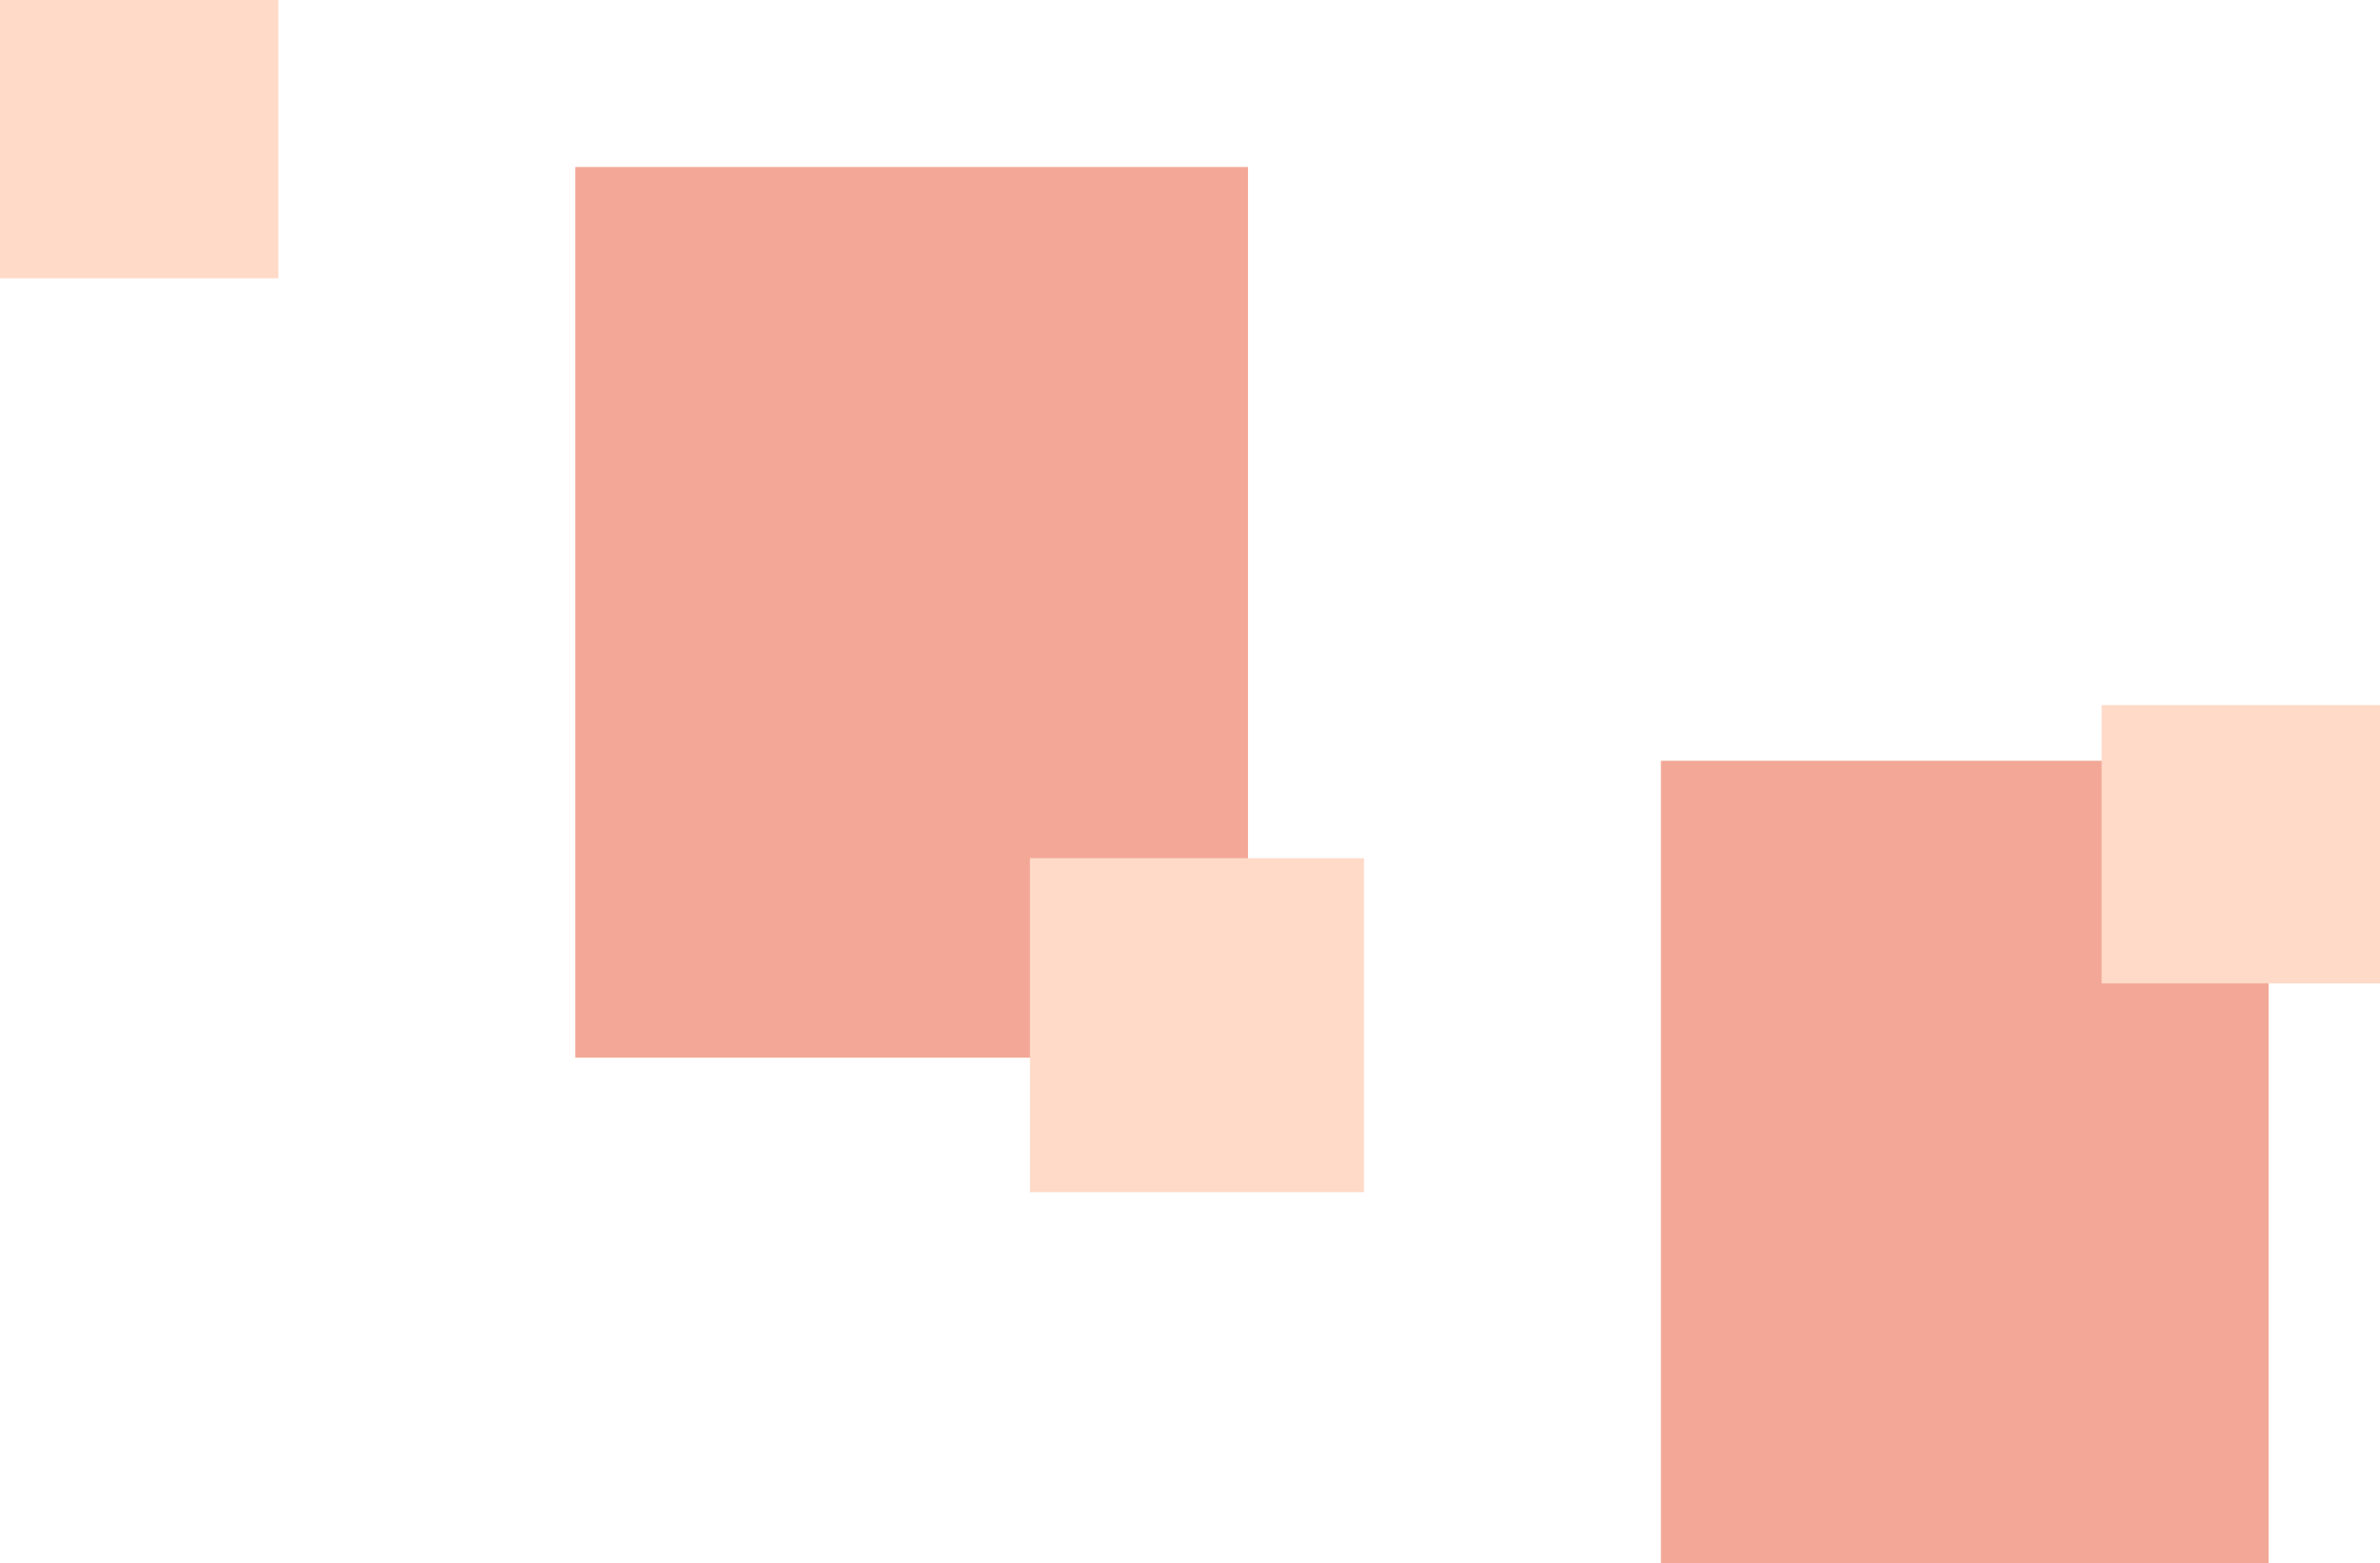 <svg viewBox="0 0 513 337" xmlns="http://www.w3.org/2000/svg">
	<g id="red-papers">
		<path id="paper-red-2" d="M489 164H358V337H489V164Z" fill="#F3A897"/>
		<path id="paper-red-1" d="M269 36H124V228H269V36Z" fill="#F3A897"/>
		<path id="sticky-red-3" d="M513 152H453V212H513V152Z" fill="#FFDAC8"/>
		<path id="sticky-red-2" d="M294 185H222V257H294V185Z" fill="#FFDAC8"/>
		<path id="sticky-red-1" d="M60 0H0V60H60V0Z" fill="#FFDAC8"/>
	</g>
</svg>
